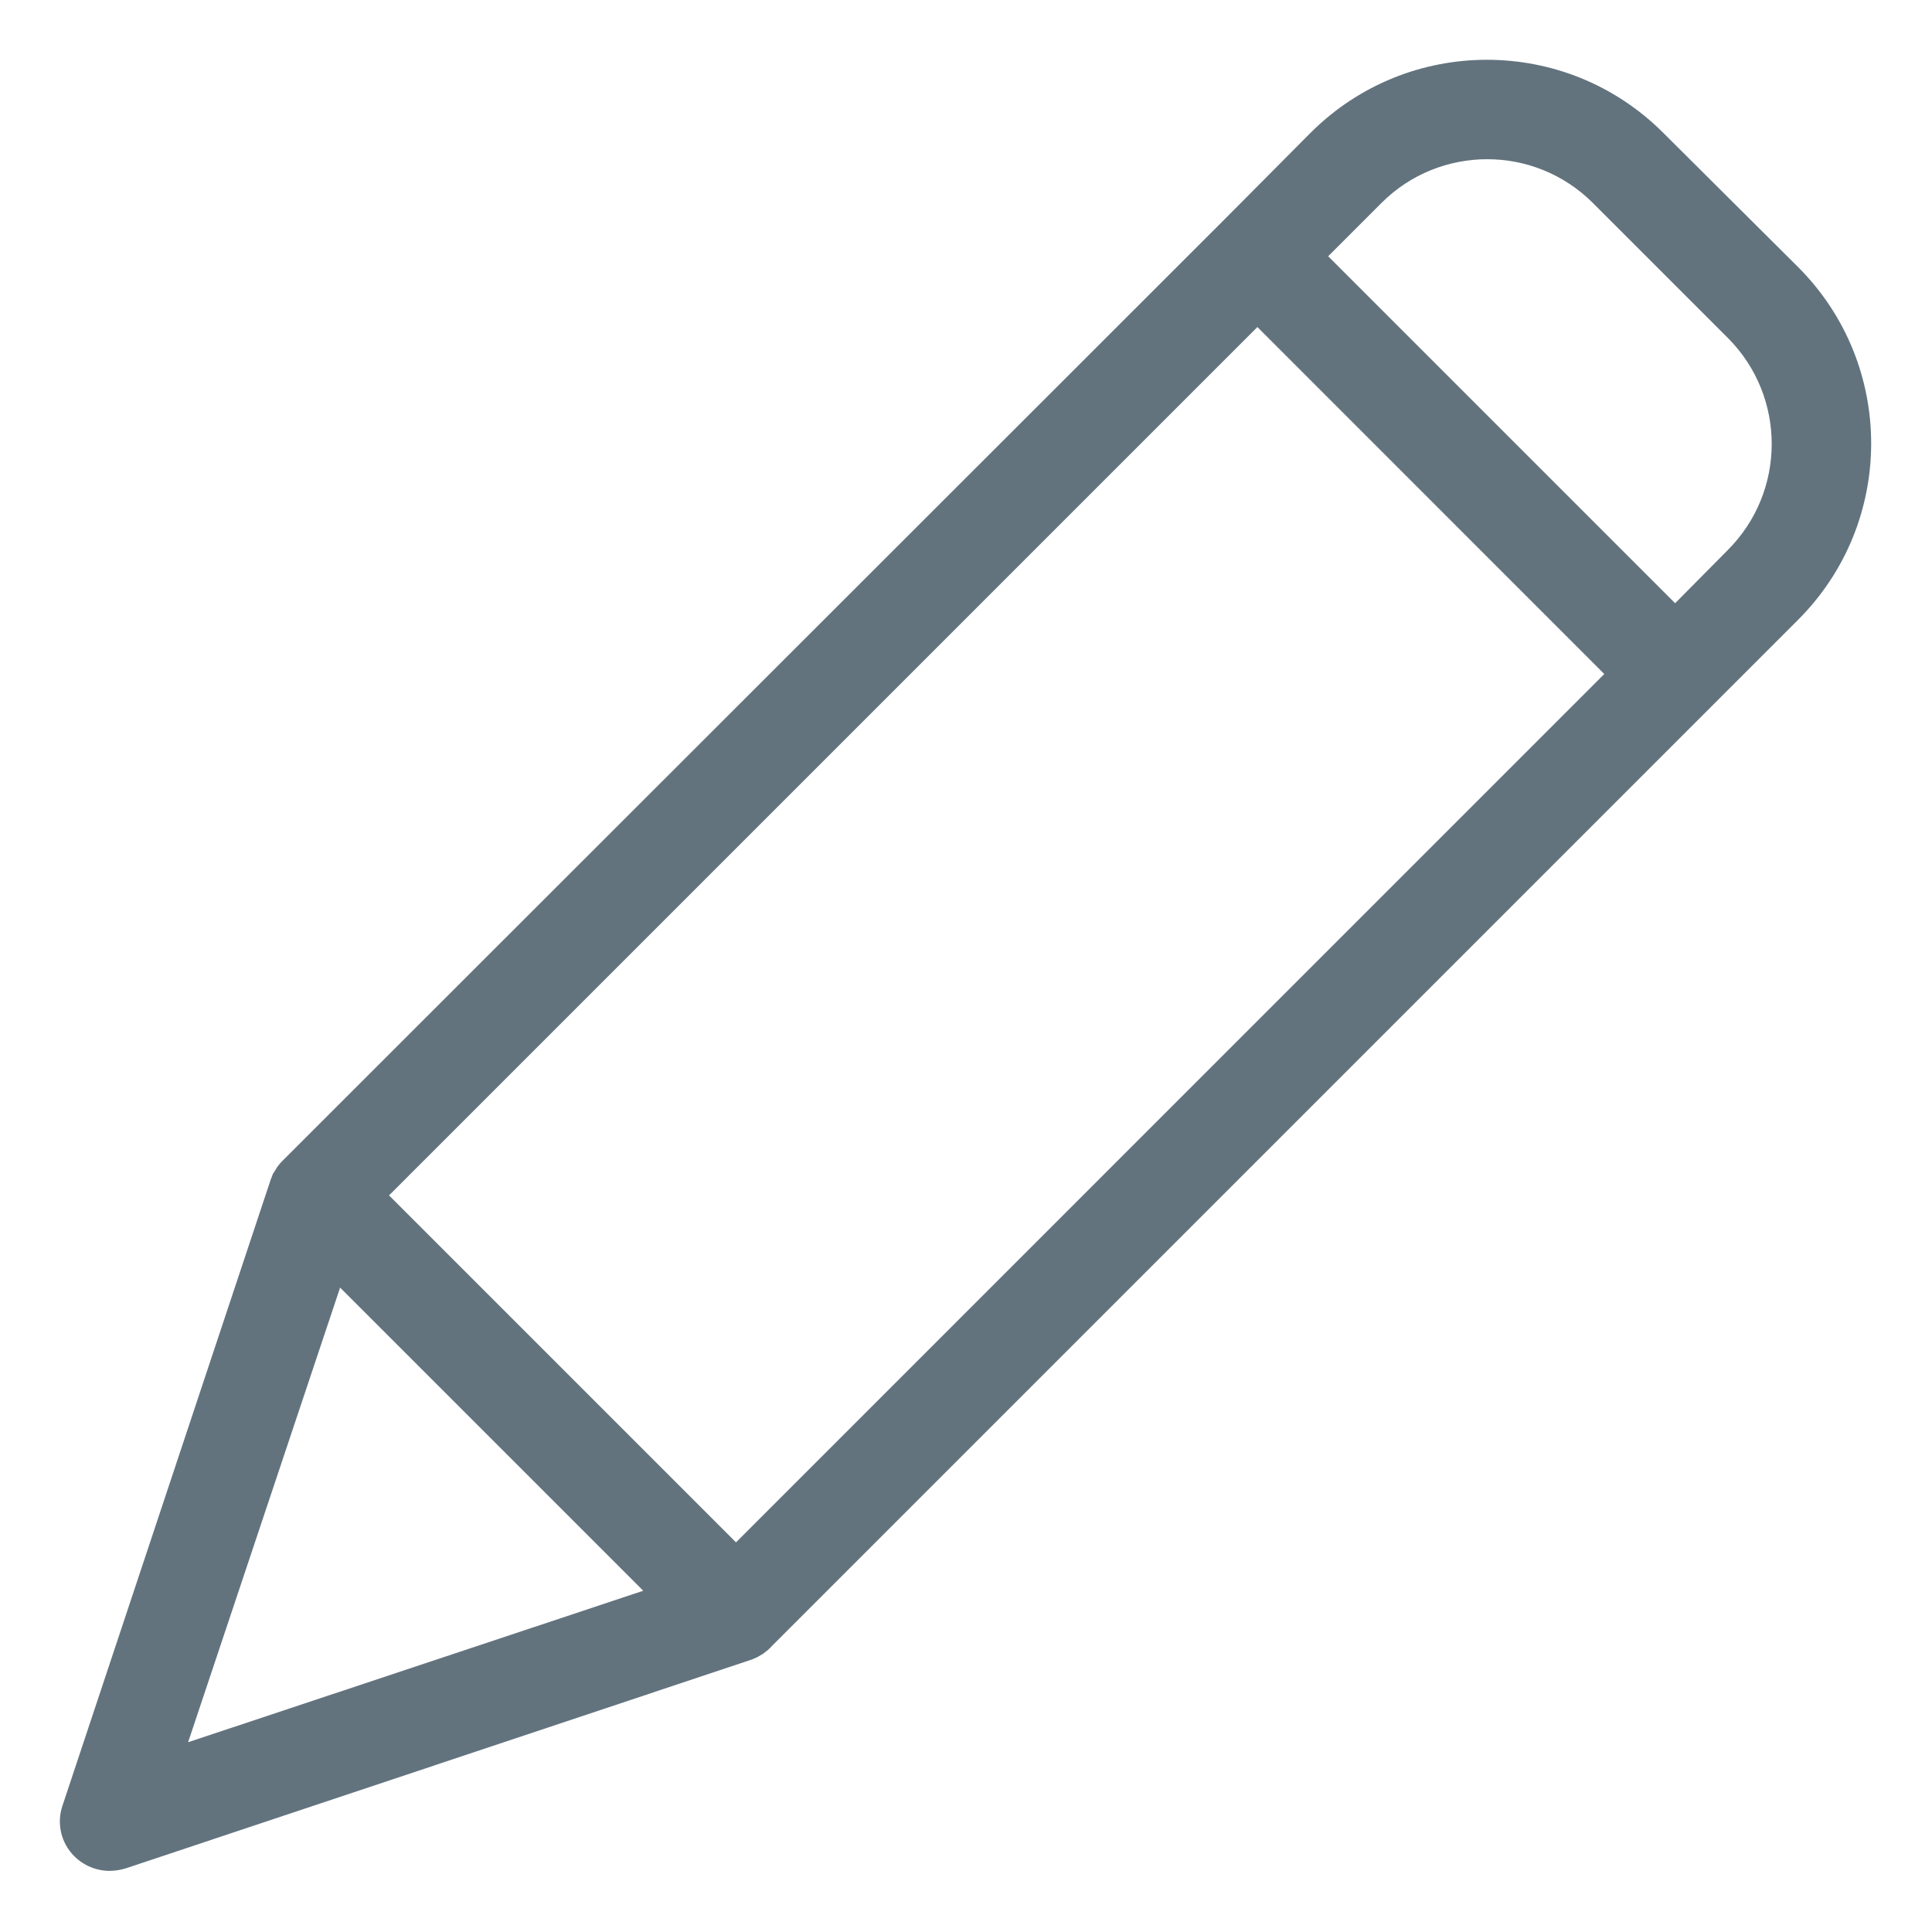 <svg width="22" height="22" viewBox="0 0 22 22" fill="none" xmlns="http://www.w3.org/2000/svg">
<path d="M18.938 1.511C17.83 0.404 16.034 0.404 14.925 1.511L13.921 2.521L3.226 13.209L3.204 13.232C3.198 13.238 3.198 13.243 3.192 13.243C3.181 13.261 3.164 13.277 3.153 13.294C3.153 13.3 3.147 13.3 3.147 13.306C3.135 13.323 3.13 13.334 3.118 13.351C3.113 13.357 3.113 13.362 3.107 13.368C3.102 13.385 3.096 13.397 3.09 13.414C3.09 13.419 3.085 13.419 3.085 13.425L0.712 20.56C0.642 20.763 0.695 20.988 0.848 21.139C0.955 21.245 1.1 21.304 1.251 21.304C1.313 21.303 1.374 21.293 1.433 21.275L8.562 18.897C8.568 18.897 8.568 18.897 8.574 18.891C8.591 18.886 8.609 18.878 8.624 18.869C8.629 18.868 8.633 18.866 8.636 18.863C8.653 18.852 8.676 18.84 8.693 18.829C8.71 18.817 8.727 18.8 8.744 18.789C8.749 18.783 8.755 18.783 8.755 18.778C8.761 18.772 8.772 18.767 8.778 18.755L20.477 7.056C21.584 5.947 21.584 4.152 20.477 3.043L18.938 1.511ZM8.381 17.563L4.43 13.612L14.318 3.724L18.268 7.675L8.381 17.563ZM3.873 14.662L7.325 18.114L2.142 19.839L3.873 14.662ZM19.676 6.262L19.075 6.869L15.124 2.918L15.731 2.311C16.396 1.647 17.473 1.647 18.138 2.311L19.682 3.855C20.341 4.522 20.339 5.597 19.676 6.262Z" fill="#62737E"/>
</svg>
